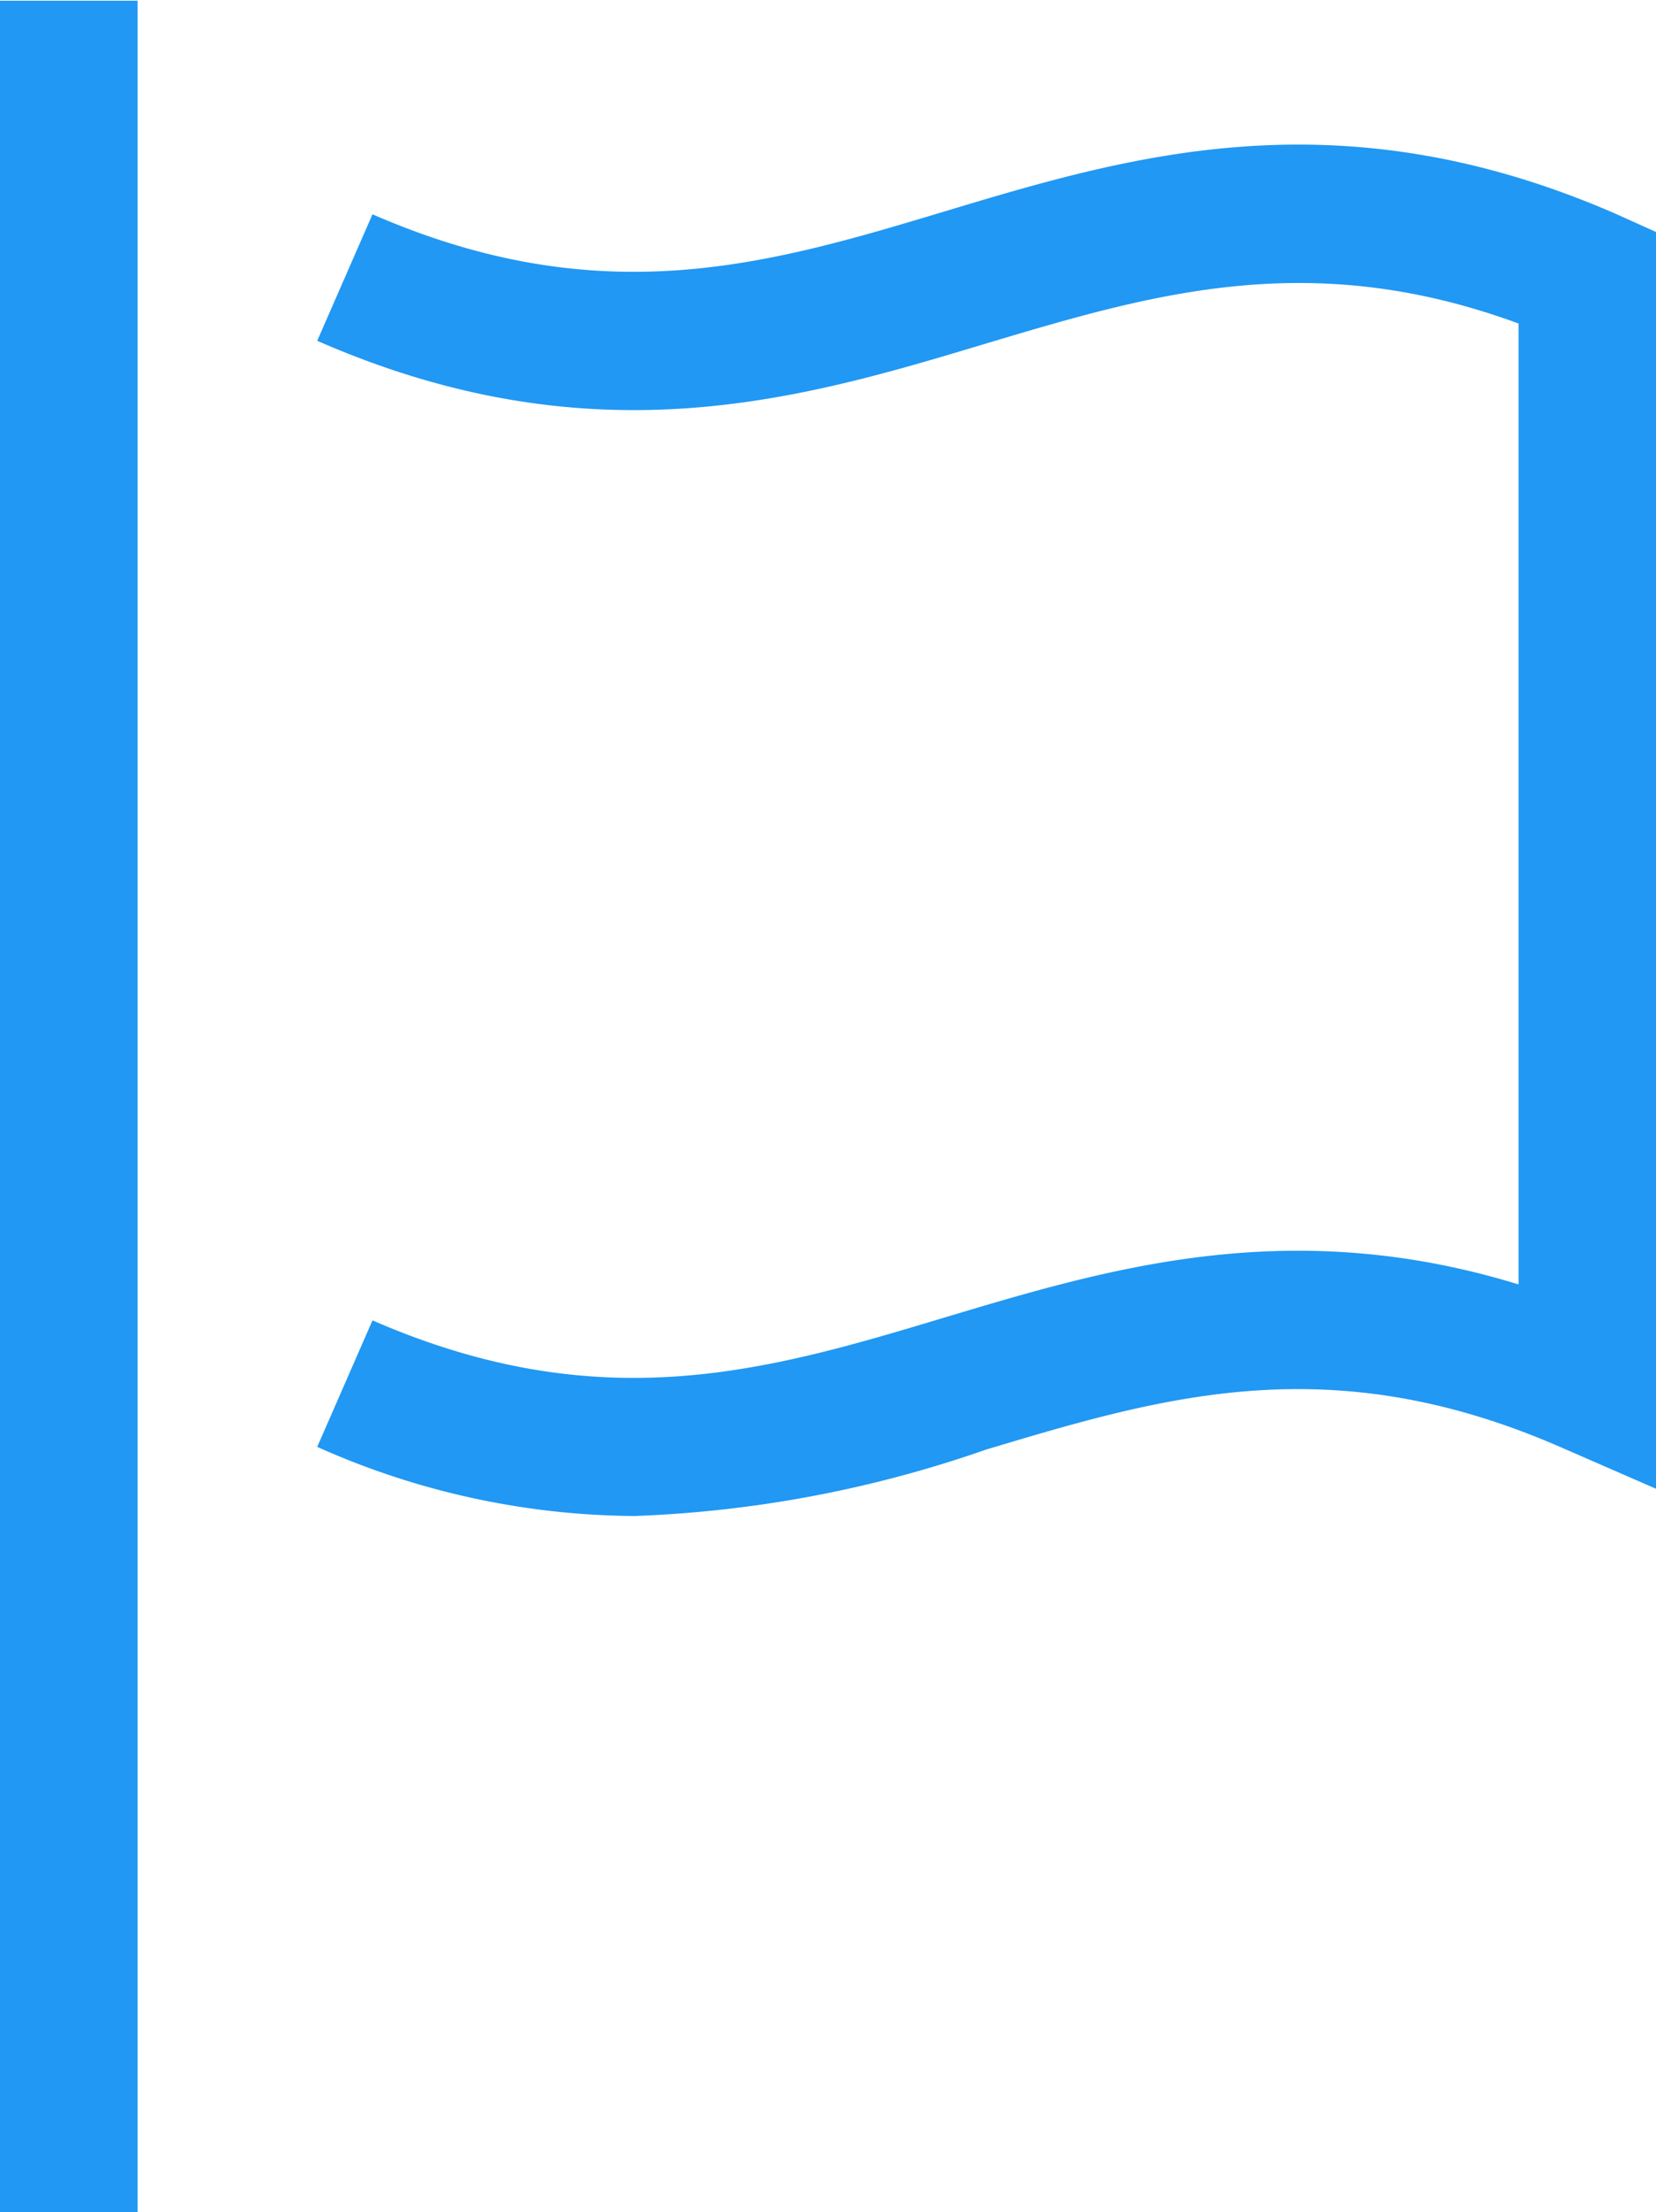 <svg xmlns="http://www.w3.org/2000/svg" width="23.972" height="32" viewBox="0 0 23.972 32">
  <defs>
    <style>
      .cls-1 {
        fill: #2198f3;
        fill-rule: evenodd;
      }
    </style>
  </defs>
  <path id="Flag" class="cls-1" d="M1000.43,1937.48h-1.994v-32h1.994v32Zm7.19-10.08a11.392,11.392,0,0,1-4.59-1l0.8-1.83c3.33,1.45,5.75.72,8.31-.05,2.34-.7,4.96-1.49,8.28-0.47v-13.9c-3.02-1.11-5.3-.43-7.71.29-2.66.8-5.68,1.71-9.68-.04l0.8-1.83c3.33,1.45,5.75.72,8.31-.05,2.66-.8,5.68-1.7,9.68.04l0.6,0.27v18.18l-1.4-.61c-3.33-1.45-5.74-.73-8.31.04A17.311,17.311,0,0,1,1007.62,1927.4Z" transform="translate(-998.438 -1905.47)"/>
</svg>

